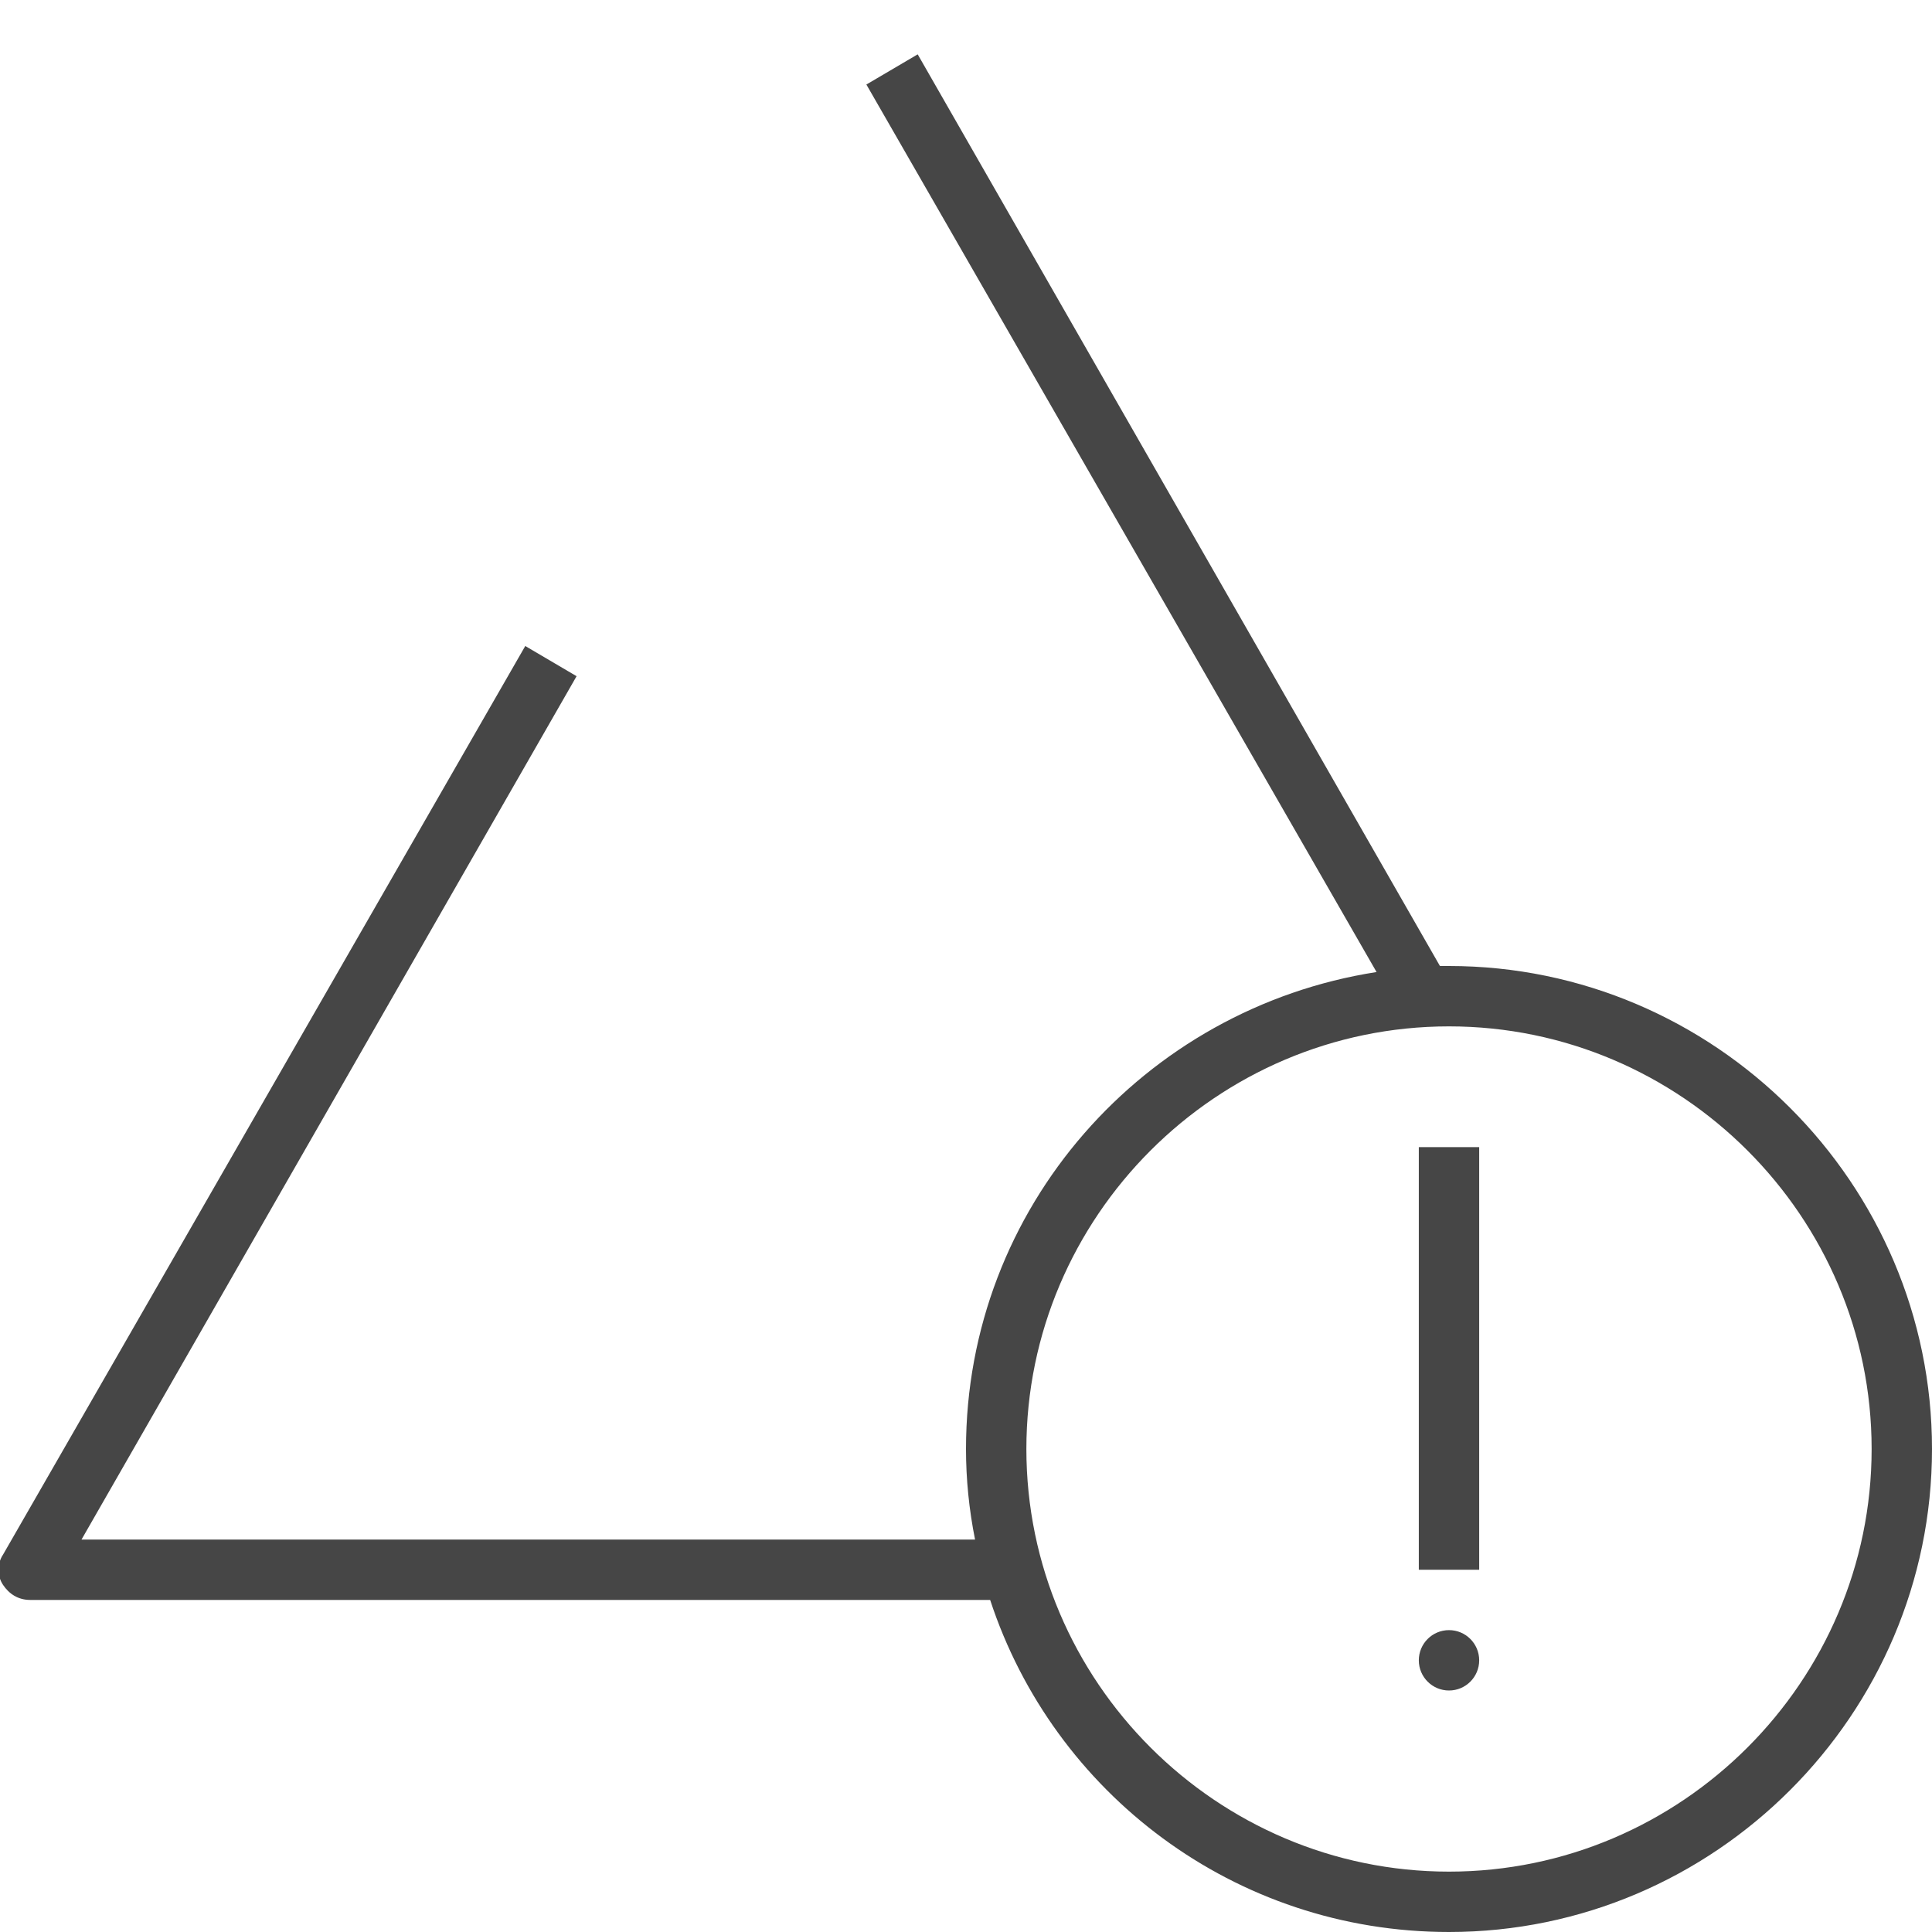 <svg version="1.1" id="Layer_1" xmlns="http://www.w3.org/2000/svg" xmlns:xlink="http://www.w3.org/1999/xlink" x="0px" y="0px"
	 viewBox="0 0 64 64" enable-background="new 0 0 64 64" xml:space="preserve">
	<path class="aw-theme-iconHomeOutline" fill="#464646" d="M48,32c-0.1,0-0.2,0-0.3,0L30.4,1.8l-1.7,1l16.9,29.4C37.9,33.4,32,40,32,48c0,1,0.1,2,0.3,3H2.7l16.4-28.6
		l-1.7-1L0.1,51.5c-0.2,0.3-0.2,0.7,0,1S0.6,53,1,53h31.8c2.1,6.4,8.1,11,15.2,11c8.8,0,16-7.2,16-16S56.8,32,48,32z M48,62
		c-7.7,0-14-6.3-14-14s6.3-14,14-14s14,6.3,14,14S55.7,62,48,62z"/>
<circle class="aw-theme-iconHomeOutline" fill="#464646" cx="48" cy="55" r="1"/>
	<rect x="47" y="38" class="aw-theme-iconHomeOutline" fill="#464646" width="2" height="14"/>
</svg>
